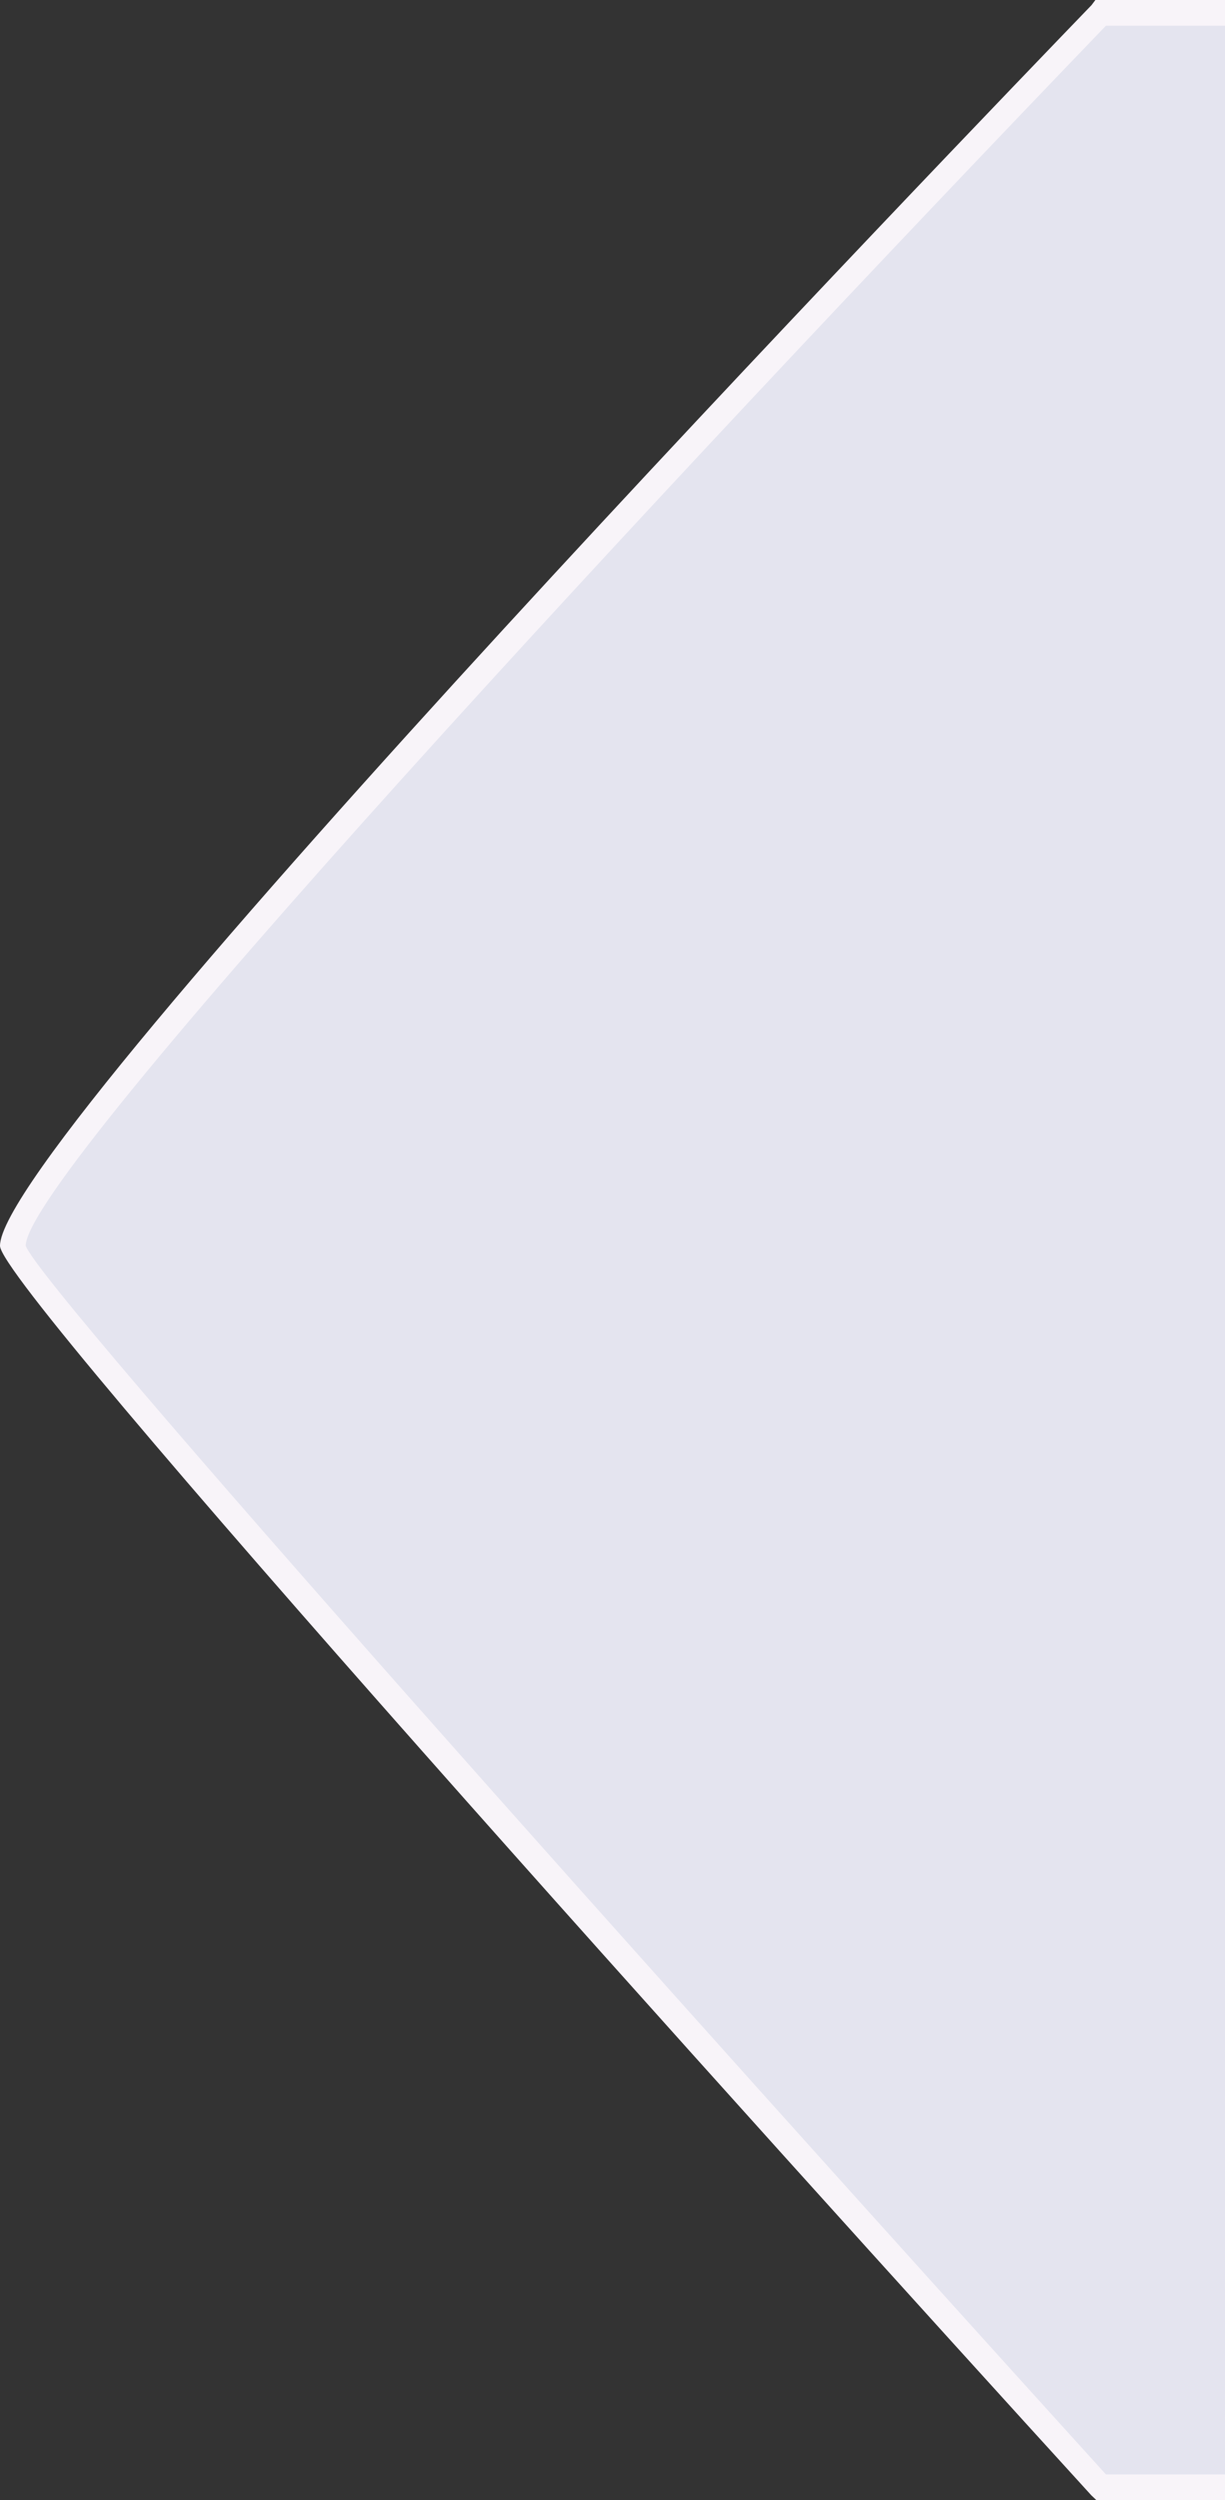 <svg id="Layer_1" data-name="Layer 1" xmlns="http://www.w3.org/2000/svg" viewBox="0 0 47.63 97.19"><rect x="0" y="0" width="47.63" height="97.19" fill="#333333" stroke="none"/><defs><style>.cls-1{fill:#e4e4ef;fill-rule:evenodd;}.cls-2{fill:#f8f4f9;}</style></defs><title>n-10</title><g id="Rectangle_12_copy_2" data-name="Rectangle 12 copy 2"><path class="cls-1" d="M42.8.54S.5,44.34.5,48.43c0,1.65,42.3,48.26,42.3,48.26H54.12V.54Z"/><path class="cls-2" d="M54.63,97.19h-12L42.43,97C29.67,83,0,50.09,0,48.43,0,44.26,38.1,4.7,42.44.2L42.59,0h12Zm-11.6-1h10.6V1H43C26.07,18.6,1,45.59,1,48.43,1.66,50.2,26.43,77.91,43,96.19Z"/></g></svg>